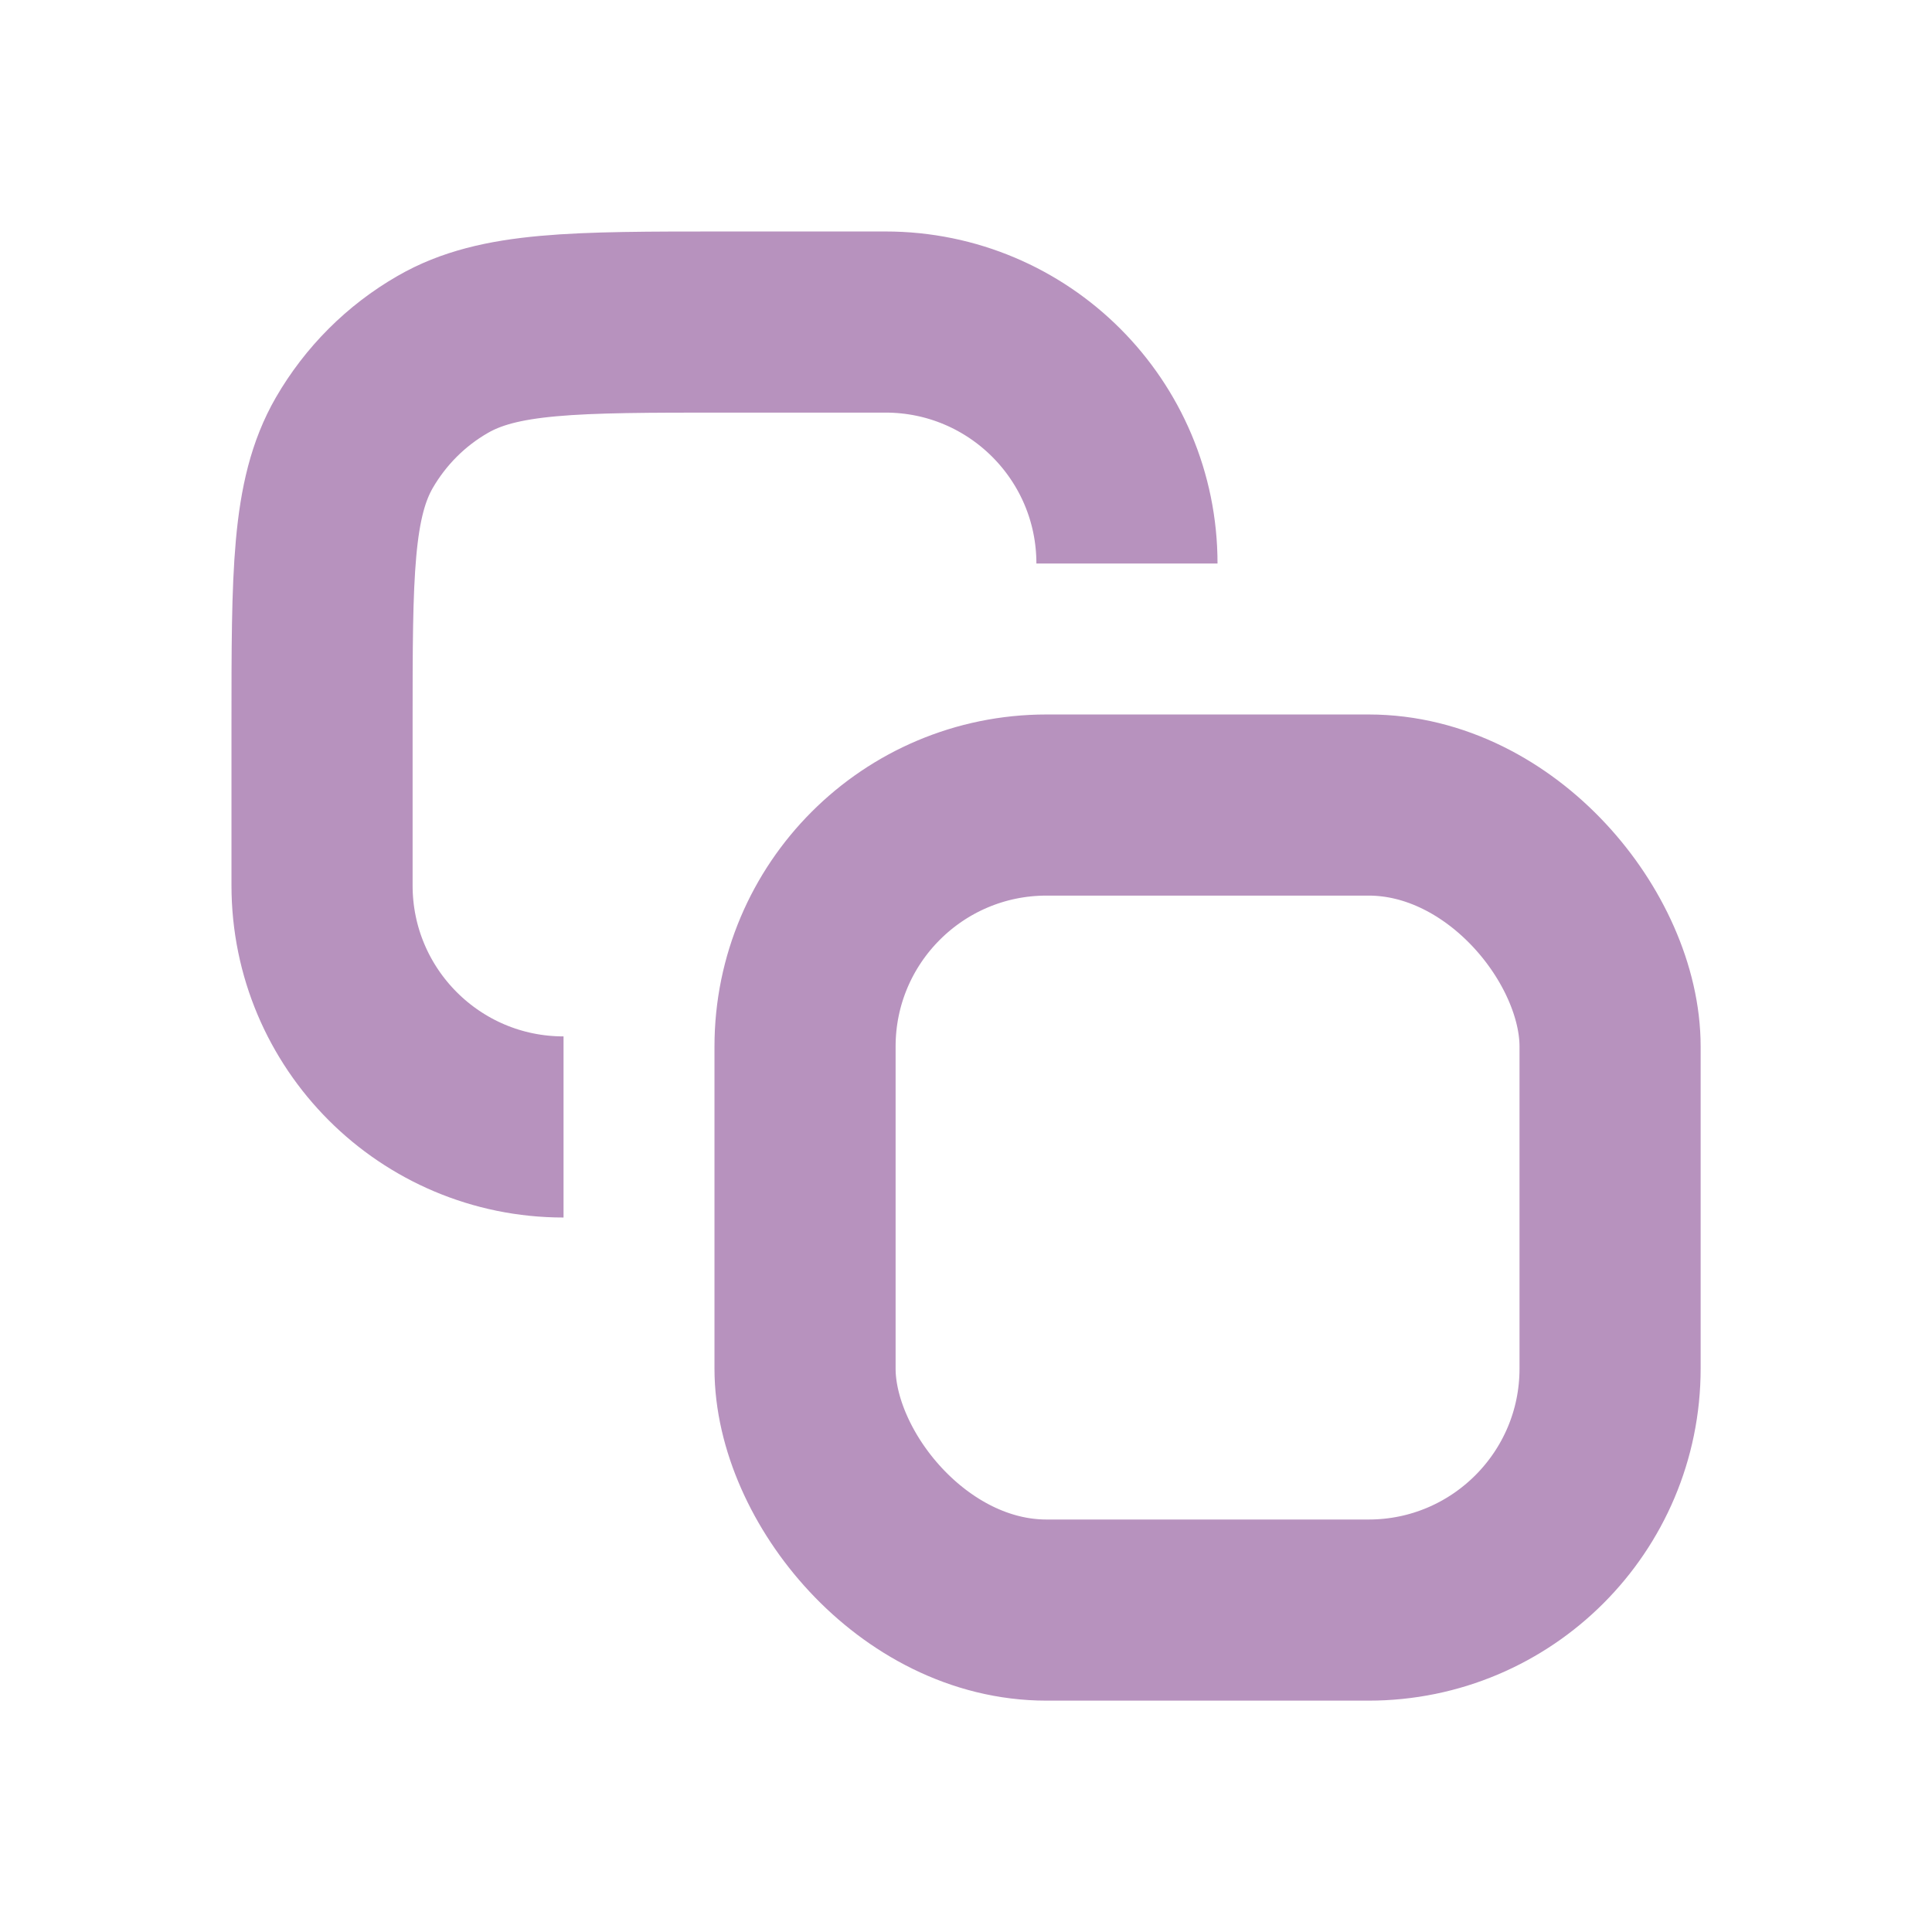 <svg width="16" height="16" viewBox="0 0 16 16" fill="none" xmlns="http://www.w3.org/2000/svg">
<path d="M9.333 4.667V4.667C9.333 3.562 8.438 2.667 7.333 2.667H6C4.754 2.667 4.131 2.667 3.667 2.935C3.362 3.11 3.11 3.363 2.934 3.667C2.667 4.131 2.667 4.754 2.667 6V7.333C2.667 8.438 3.562 9.333 4.667 9.333V9.333" stroke="#B792BE" stroke-width="1.5"/>
<rect x="6.667" y="6.667" width="6.667" height="6.667" rx="2" stroke="#B792BE" stroke-width="1.5"/>
</svg>
